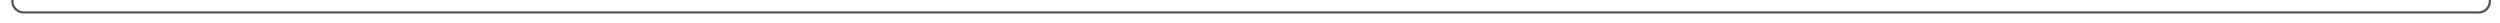 ﻿<?xml version="1.0" encoding="utf-8"?>
<svg version="1.1" xmlns:xlink="http://www.w3.org/1999/xlink" width="1106px" height="10px" preserveAspectRatio="xMinYMid meet" viewBox="1311 3383  1106 8" xmlns="http://www.w3.org/2000/svg">
  <path d="M 1316.5 3218  L 1316.5 3382  A 5 5 0 0 0 1321.5 3387.5 L 2407 3387.5  A 5 5 0 0 0 2412.5 3382.5 L 2412.5 3306  A 5 5 0 0 1 2417.5 3301.5 L 2421 3301.5  " stroke-width="1" stroke="#555555" fill="none" />
  <path d="M 2415.946 3296.854  L 2420.593 3301.5  L 2415.946 3306.146  L 2416.654 3306.854  L 2421.654 3301.854  L 2422.007 3301.5  L 2421.654 3301.146  L 2416.654 3296.146  L 2415.946 3296.854  Z " fill-rule="nonzero" fill="#555555" stroke="none" />
</svg>